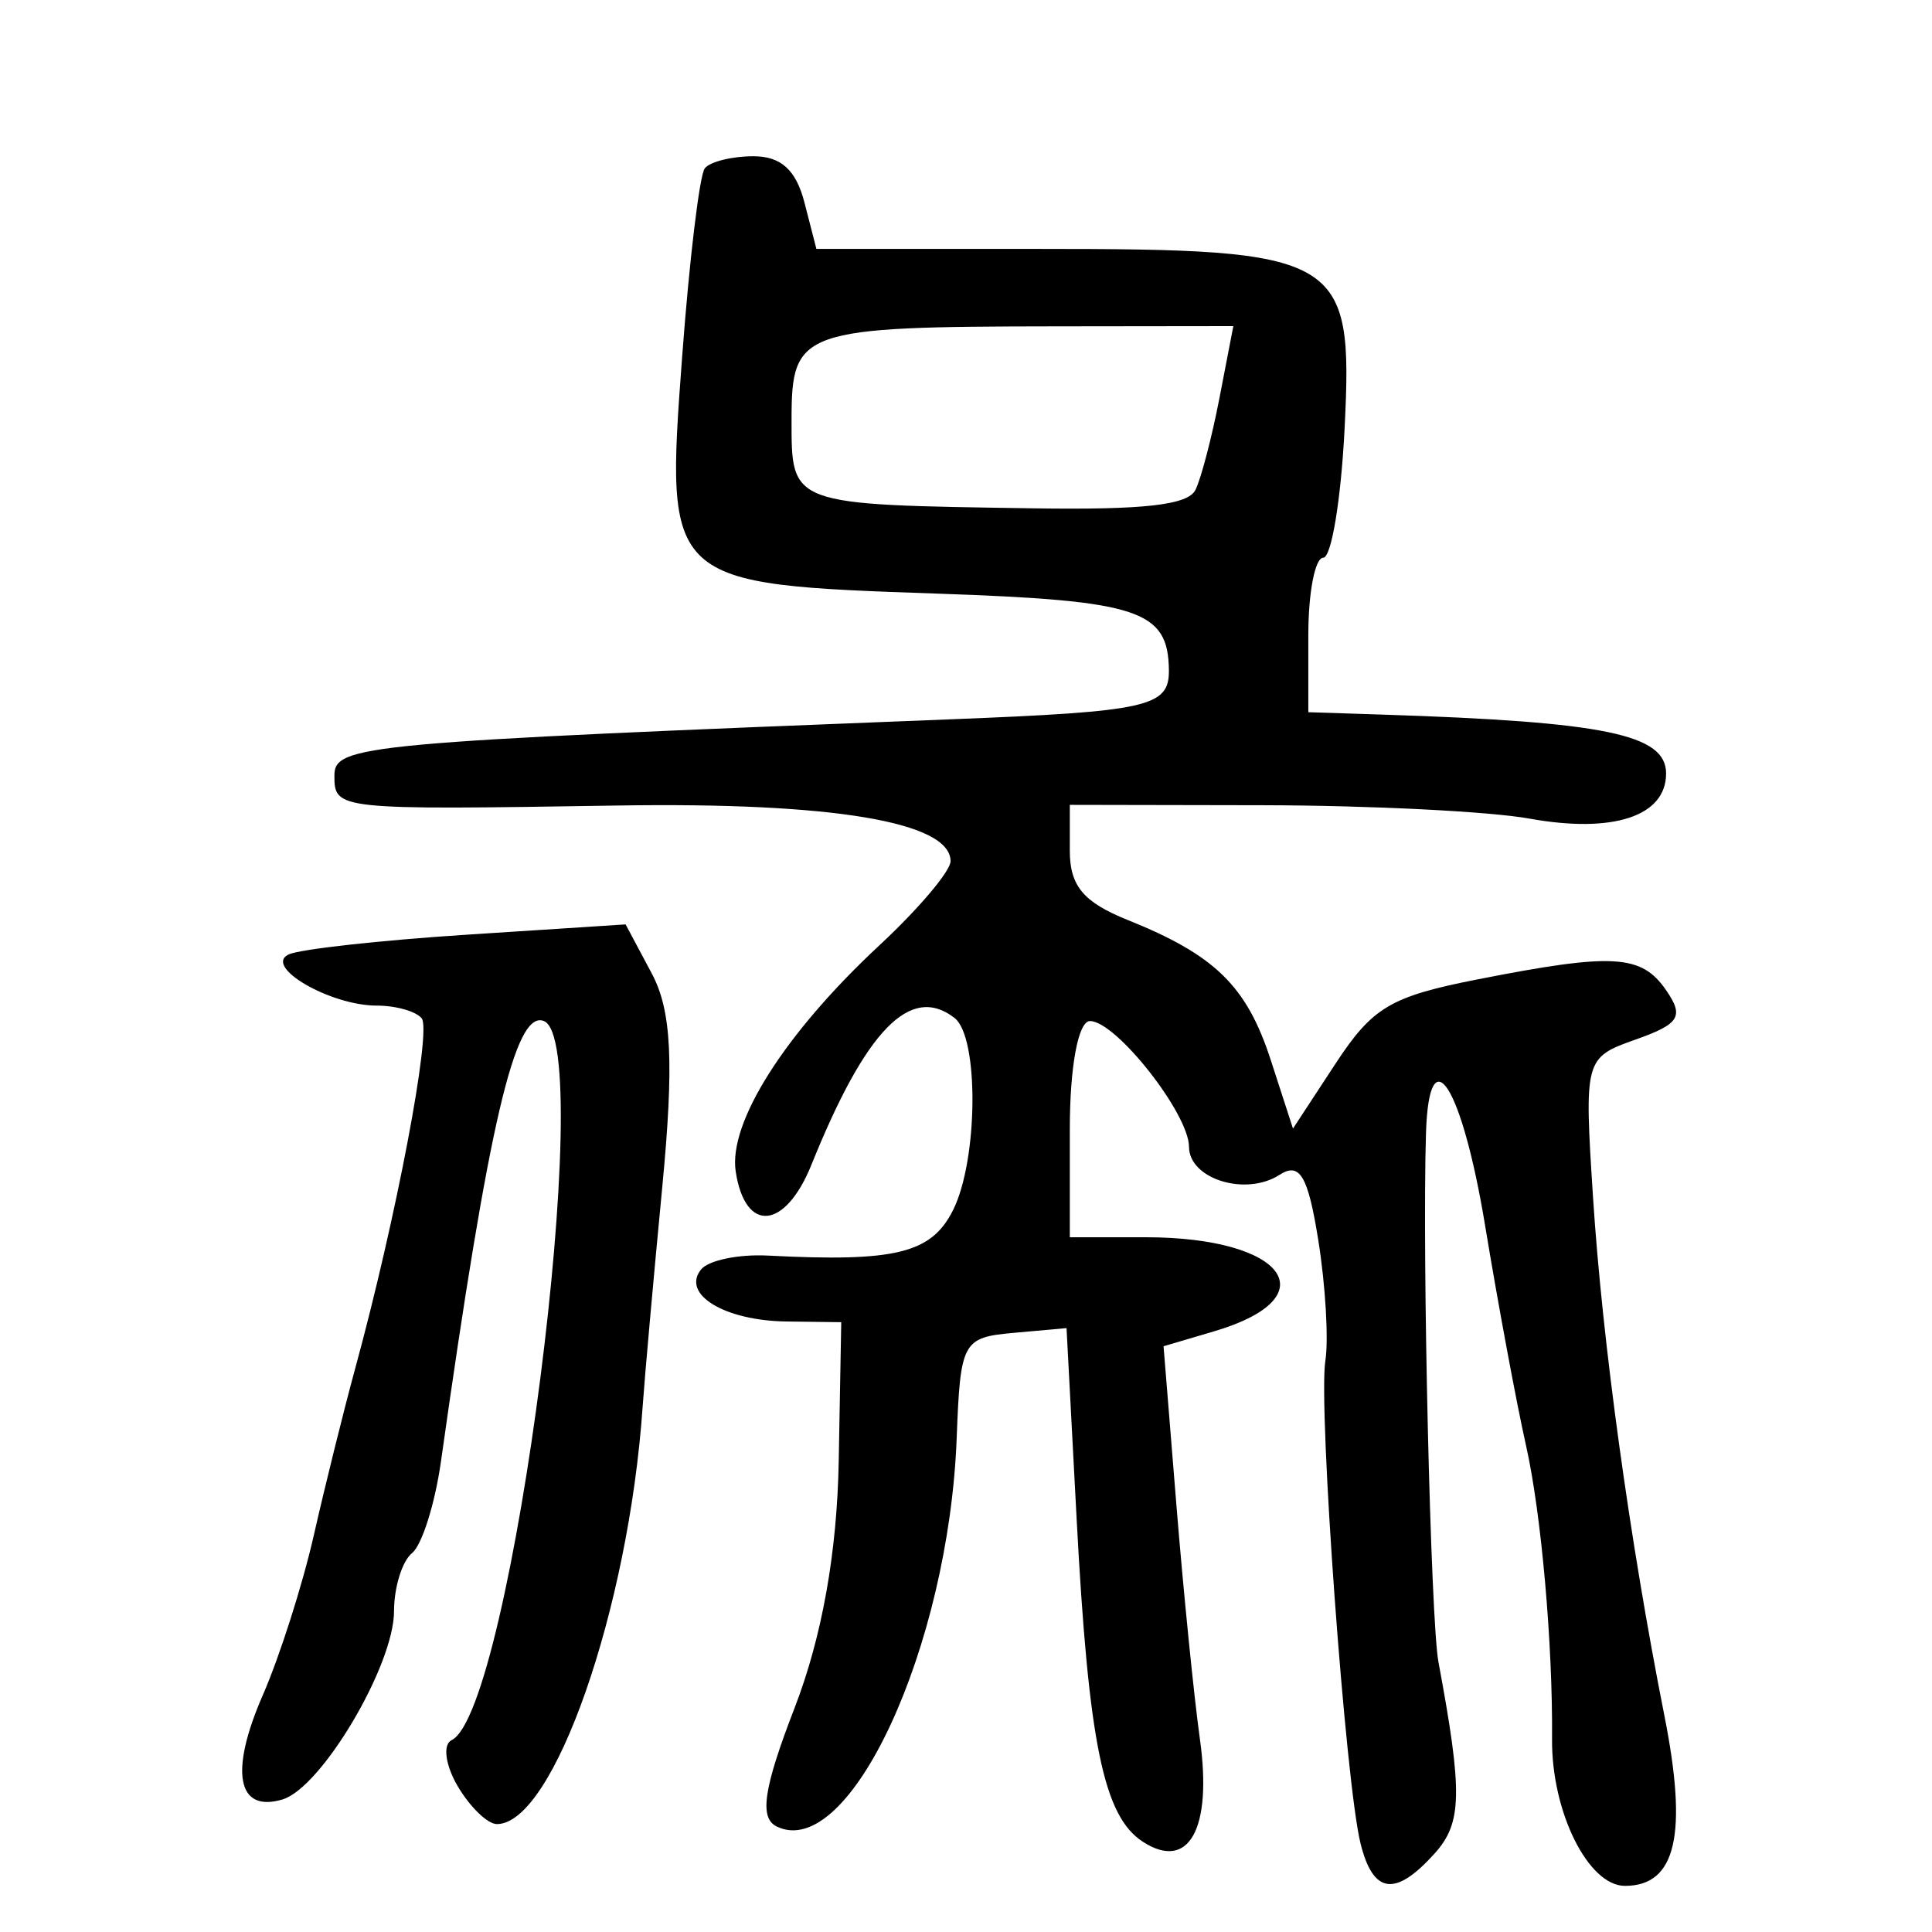 <?xml version="1.0" encoding="UTF-8" standalone="no"?>
<!-- Created with Inkscape (http://www.inkscape.org/) -->

<svg
   xmlns:dc="http://purl.org/dc/elements/1.1/"
   xmlns:cc="http://creativecommons.org/ns#"
   xmlns:rdf="http://www.w3.org/1999/02/22-rdf-syntax-ns#"
   xmlns:svg="http://www.w3.org/2000/svg"
   xmlns="http://www.w3.org/2000/svg"
   xmlns:sodipodi="http://sodipodi.sourceforge.net/DTD/sodipodi-0.dtd"
   xmlns:inkscape="http://www.inkscape.org/namespaces/inkscape"
   width="300"
   height="300"
   id="svg2"
   version="1.1"
   inkscape:version="0.48.3.1 r9886"
   sodipodi:docname="Nouveau document 1">
  <defs
     id="defs4" />
  <sodipodi:namedview
     id="base"
     pagecolor="#ffffff"
     bordercolor="#666666"
     borderopacity="1.0"
     inkscape:pageopacity="0.0"
     inkscape:pageshadow="2"
     inkscape:zoom="1.979899"
     inkscape:cx="63.215324"
     inkscape:cy="168.62536"
     inkscape:document-units="px"
     inkscape:current-layer="layer1"
     showgrid="false"
     inkscape:window-width="1215"
     inkscape:window-height="1000"
     inkscape:window-x="65"
     inkscape:window-y="24"
     inkscape:window-maximized="1" />
  <g
     inkscape:label="Calque 1"
     inkscape:groupmode="layer"
     id="layer1"
     transform="translate(0,-752.362)">
    <path
       style="fill:#000000"
       d="m 211.262,1038.603 c -2.332,-9.353 -6.588,-67.75 -5.461,-74.937 0.517,-3.297 0.025,-11.721 -1.096,-18.721 -1.606,-10.04 -2.879,-12.182 -6.03,-10.15 -5.239,3.378 -14.033,0.65 -14.047,-4.358 -0.015,-5.143 -11.34,-19.527 -15.375,-19.527 -1.82,0 -3.132,7.032 -3.132,16.786 l 0,16.786 11.755,0 c 21.732,0 28.533,9.324 10.654,14.606 l -7.855,2.32 1.984,24.509 c 1.091,13.48 2.739,29.905 3.662,36.499 1.947,13.917 -1.721,20.537 -8.838,15.948 -6.132,-3.954 -8.458,-15.292 -10.31,-50.259 l -1.563,-29.515 -8.232,0.74 c -7.905,0.71 -8.255,1.358 -8.824,16.326 -1.232,32.448 -16.645,65.752 -27.923,60.336 -2.768,-1.329 -2.081,-5.916 2.766,-18.463 4.24,-10.974 6.584,-24.09 6.84,-38.276 l 0.391,-21.582 -8.471,-0.107 c -9.633,-0.122 -16.376,-4.21 -13.307,-8.068 1.136,-1.429 5.807,-2.404 10.379,-2.168 19.825,1.024 25.385,-0.338 28.752,-7.042 3.909,-7.783 4.062,-26.884 0.24,-29.854 -6.828,-5.305 -13.763,1.807 -22.219,22.784 -4.078,10.119 -10.288,10.685 -11.76,1.072 -1.168,-7.625 7.646,-21.5 22.337,-35.161 6.063,-5.638 11.024,-11.505 11.024,-13.036 0,-6.108 -18.366,-9.179 -51.728,-8.647 -43.624,0.695 -43.948,0.661 -43.948,-4.635 0,-4.778 4.21,-5.163 95.634,-8.751 30.734,-1.206 34.007,-1.941 33.944,-7.625 -0.103,-9.311 -4.625,-10.812 -35.807,-11.888 -42.395,-1.463 -42.396,-1.465 -39.787,-36.631 1.124,-15.151 2.713,-28.389 3.532,-29.418 0.819,-1.029 4.219,-1.871 7.556,-1.871 4.273,0 6.615,2.128 7.919,7.194 l 1.852,7.194 34.42,0 c 47.201,0 48.942,1.018 47.601,27.834 -0.553,11.062 -2.047,20.116 -3.32,20.12 -1.273,0.002 -2.315,5.401 -2.315,11.996 l 0,11.99 11.574,0.375 c 34.588,1.122 43.98,3.074 43.98,9.143 0,6.644 -8.22,9.352 -21.245,7 -6.139,-1.109 -24.702,-2.042 -41.253,-2.073 l -30.092,-0.057 0,7.132 c 0,5.448 2.118,7.983 8.967,10.735 13.626,5.475 18.514,10.27 22.263,21.836 l 3.423,10.562 6.593,-10.059 c 5.759,-8.787 8.544,-10.443 22.024,-13.097 21.096,-4.153 25.485,-3.903 29.327,1.676 2.809,4.077 2.093,5.237 -4.719,7.649 -7.954,2.816 -8.016,3.046 -6.629,24.569 1.445,22.41 5.695,53.259 11.084,80.458 3.655,18.446 1.808,26.397 -6.132,26.397 -5.704,0 -11.415,-11.493 -11.319,-22.781 0.125,-14.771 -1.671,-35.061 -4.034,-45.562 -1.484,-6.594 -4.345,-21.971 -6.358,-34.171 -3.591,-21.762 -8.7,-29.768 -9.182,-14.388 -0.604,19.283 0.722,75.633 1.932,82.131 3.785,20.324 3.693,24.99 -0.59,29.741 -6.123,6.792 -9.543,6.327 -11.511,-1.565 z M 185.635,828.423 c 0.876,-1.775 2.557,-8.22 3.735,-14.324 l 2.142,-11.097 -27.356,0.033 c -39.819,0.048 -41.244,0.548 -41.244,14.468 0,13.371 -0.407,13.221 37.509,13.792 17.276,0.26 24.048,-0.511 25.214,-2.871 z M 71.057,1029.696 c -1.906,-3.25 -2.327,-6.456 -0.936,-7.124 9.33,-4.48 22.661,-108.291 14.339,-111.662 -4.466,-1.809 -8.574,15.757 -15.981,68.342 -0.929,6.594 -2.95,13.015 -4.491,14.268 -1.541,1.253 -2.802,5.311 -2.802,9.019 0,8.418 -11.262,27.434 -17.317,29.239 -7.051,2.102 -8.26,-4.297 -3.059,-16.199 2.615,-5.984 6.176,-17.145 7.914,-24.803 1.738,-7.657 4.632,-19.318 6.431,-25.912 6.358,-23.307 11.889,-52.411 10.331,-54.369 -0.868,-1.091 -4.008,-1.983 -6.978,-1.983 -7.211,0 -17.64,-6.046 -13.696,-7.94 1.693,-0.813 14.16,-2.196 27.705,-3.074 l 24.627,-1.596 4.07,7.634 c 3.078,5.774 3.47,13.882 1.61,33.282 -1.353,14.107 -2.721,29.425 -3.04,34.041 -2.168,31.362 -13.833,64.745 -22.624,64.745 -1.45,0 -4.196,-2.659 -6.102,-5.909 z"
       id="path2996"
       inkscape:connector-curvature="0" />
  </g>
</svg>
